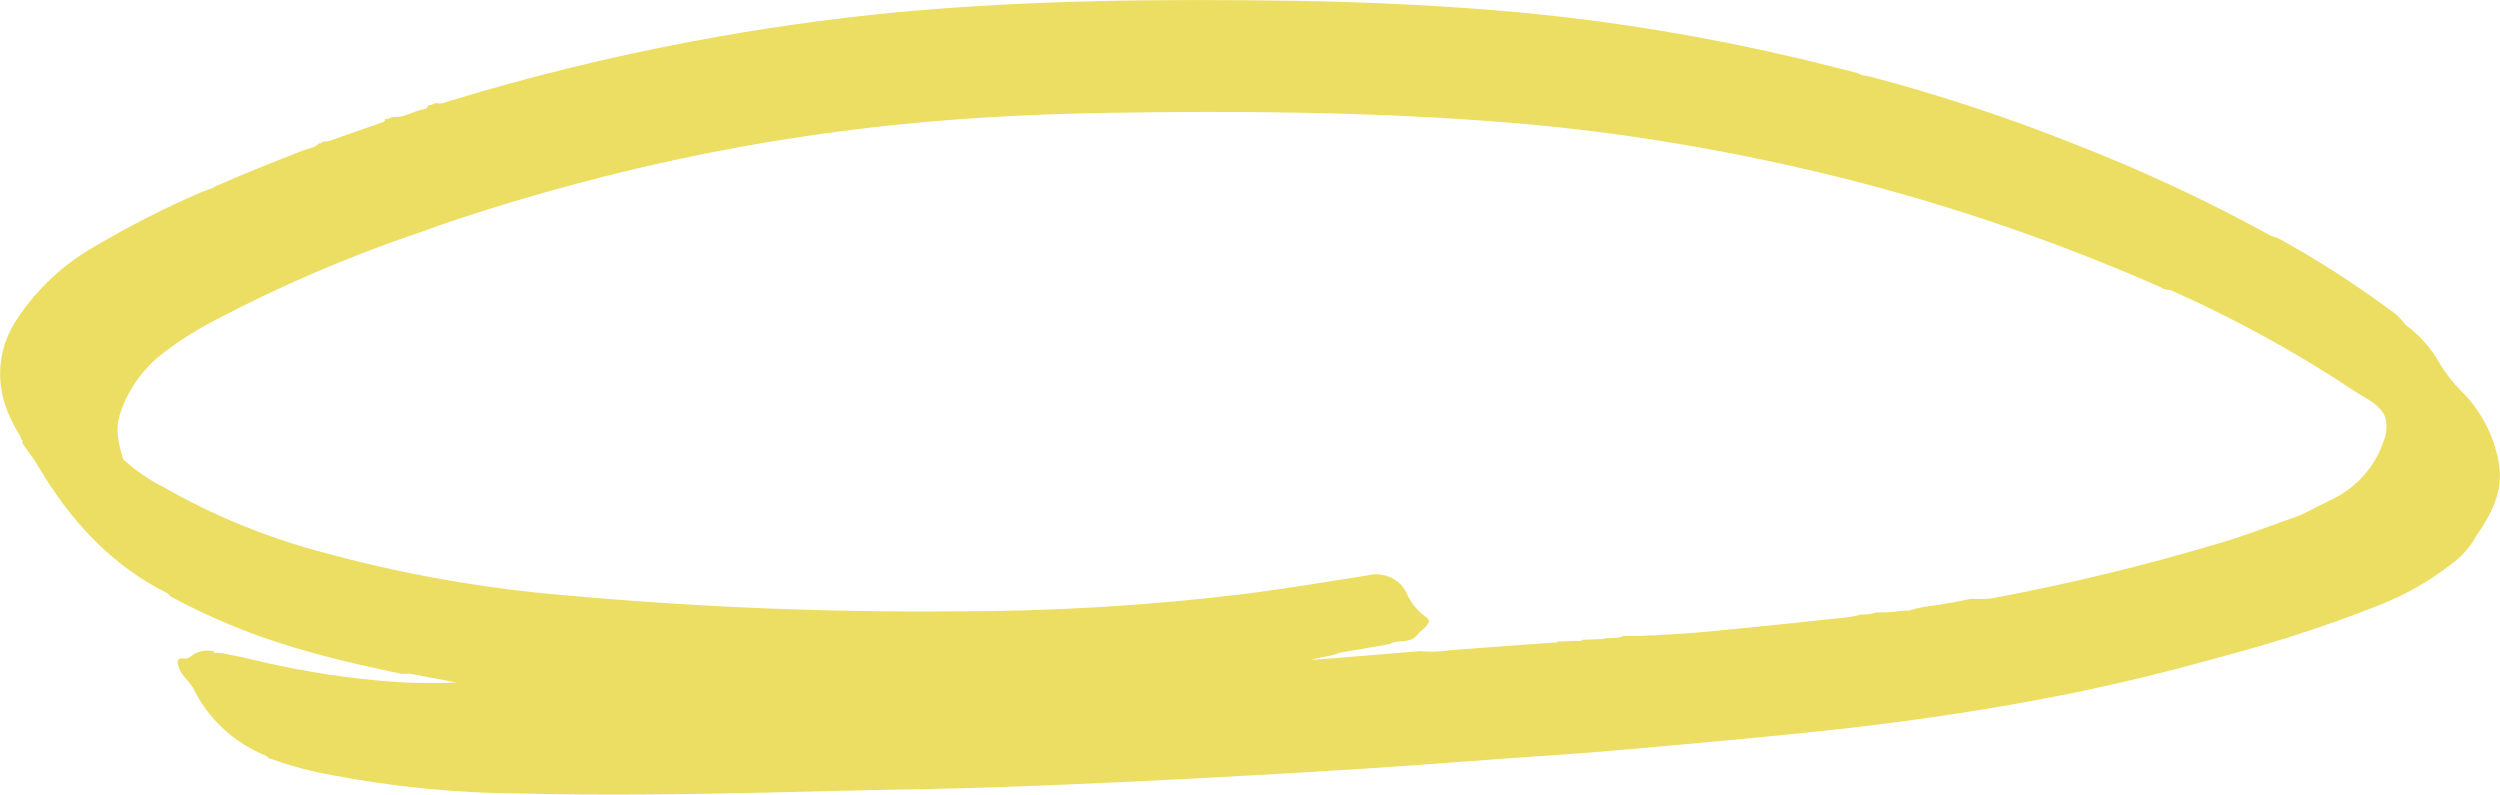 <svg width="390" height="124" viewBox="0 0 390 124" fill="none" xmlns="http://www.w3.org/2000/svg">
<path d="M389.791 72.11C389.058 67.93 387.035 64.066 383.992 61.034C382.684 59.748 381.55 58.304 380.617 56.739C379.297 54.352 377.461 52.273 375.234 50.647C374.522 49.658 373.62 48.814 372.578 48.16C367.089 44.102 361.322 40.413 355.319 37.118L354.831 36.959L354.263 36.779C344.339 31.324 334.051 26.525 323.467 22.413C313.089 18.282 302.46 14.779 291.639 11.924C291.291 11.834 290.92 11.8 290.549 11.743C290.178 11.687 290.085 11.517 289.853 11.427L289.679 11.37L286.199 10.489C284.413 10.037 282.626 9.596 280.84 9.166L279.819 8.929C266.1 5.715 252.172 3.412 238.132 2.035C226.046 0.904 213.913 0.317 201.826 0.124C181.145 -0.181 160.533 8.3352e-05 139.979 1.91C129.285 2.927 118.66 4.453 108.105 6.431C95.094 8.878 82.237 12.044 69.596 15.914C69.142 16.156 68.609 16.217 68.111 16.084C67.647 16.084 67.287 16.513 66.788 16.411C66.731 17.033 66.162 17.01 65.756 17.112C64.295 17.451 62.995 18.378 61.418 18.242C60.954 18.242 60.583 18.661 60.084 18.559C60.092 18.671 60.06 18.782 59.995 18.874C59.93 18.966 59.834 19.035 59.724 19.067L51.188 22.04C50.965 22.078 50.737 22.078 50.515 22.04C50.271 22.209 50.062 22.436 49.726 22.357C49.146 23.102 48.206 23.125 47.406 23.43C42.848 25.193 38.278 27.013 33.847 28.968H33.766C33.557 29.07 33.36 29.217 33.162 29.341C32.675 29.522 32.176 29.68 31.689 29.873L31.364 29.997C25.666 32.464 20.134 35.28 14.801 38.429C9.964 41.174 5.856 44.987 2.807 49.562C1.388 51.58 0.478 53.896 0.151 56.322C-0.175 58.747 0.091 61.214 0.928 63.52C1.009 63.735 1.079 63.961 1.172 64.176C1.521 65.055 1.928 65.912 2.39 66.742C2.656 67.216 2.935 67.702 3.248 68.188C3.248 68.392 3.248 68.584 3.503 68.663V68.878V69.16C4.327 70.358 5.243 71.5 5.974 72.754C10.938 81.152 17.295 88.16 26.203 92.602C26.328 92.781 26.481 92.941 26.655 93.076C29.668 94.701 32.765 96.173 35.935 97.484C44.506 101.056 53.507 103.215 62.613 105.114H64.016L63.483 104.989C63.666 105.006 63.845 105.048 64.016 105.114L71.219 106.47C67.025 106.658 62.823 106.545 58.646 106.131C52.091 105.514 45.592 104.418 39.206 102.853L37.048 102.367L35.958 102.164C35.278 101.992 34.583 101.882 33.882 101.836H33.429C33.4 101.767 33.4 101.69 33.429 101.621C32.782 101.451 32.102 101.438 31.449 101.584C30.796 101.73 30.189 102.03 29.683 102.457C29.547 102.578 29.383 102.666 29.206 102.713C29.028 102.76 28.842 102.766 28.662 102.729C27.711 102.593 27.583 103.057 27.803 103.859C28.198 105.272 29.381 106.119 30.123 107.318C32.44 112.132 36.531 115.921 41.583 117.931C41.839 118.405 42.361 118.383 42.743 118.541C45.718 119.593 48.78 120.395 51.895 120.937C61.525 122.779 71.312 123.732 81.125 123.785C93.641 124.09 106.168 123.932 118.683 123.661C126.687 123.491 134.69 123.254 142.694 123.13C153.493 122.949 164.268 122.497 175.055 122C182.015 121.683 188.893 121.31 195.818 120.926C207.011 120.304 218.193 119.603 229.363 118.733C237.239 118.123 245.138 117.682 253.014 116.981C264.764 115.93 276.525 114.913 288.252 113.59C299.48 112.302 310.639 110.629 321.704 108.437C330.404 106.707 339.01 104.594 347.536 102.175C355.517 100.062 363.36 97.485 371.024 94.455C375.042 92.899 378.806 90.778 382.194 88.16C383.972 86.916 385.419 85.277 386.416 83.379C386.706 82.972 387.019 82.576 387.274 82.147C389.165 79.118 390.522 75.874 389.791 72.11ZM25.449 75.953C23.176 74.809 21.079 73.36 19.22 71.647C18.513 69.33 17.933 66.979 18.721 64.583C19.909 60.934 22.157 57.699 25.194 55.269C27.854 53.215 30.704 51.407 33.708 49.867C43.857 44.534 54.426 39.999 65.315 36.304C74.699 32.913 84.245 30.099 93.919 27.623C108.818 23.831 123.985 21.122 139.295 19.52C150.767 18.31 162.296 17.756 173.837 17.587C192.872 17.293 211.895 17.44 230.906 18.785C238.561 19.327 246.193 20.096 253.768 21.181C264.981 22.785 276.1 24.957 287.081 27.691C304.2 31.975 320.907 37.692 337.015 44.781C337.471 45.099 338.021 45.261 338.581 45.244C348.616 49.695 358.24 54.978 367.347 61.034C368.936 62.096 370.827 62.853 371.859 64.56C371.962 64.764 372.047 64.975 372.114 65.193C372.424 66.465 372.307 67.8 371.778 69.002C371.113 70.931 370.062 72.712 368.687 74.243C367.311 75.773 365.637 77.023 363.763 77.92L358.972 80.327C354.994 81.729 351.073 83.266 347.037 84.487C335.1 88.102 322.963 91.061 310.685 93.348C310.3 93.398 309.913 93.429 309.525 93.438H308.365H308.284H307.344L304.468 94.026H304.213L303.725 94.127L302.681 94.308L302.055 94.399C301.058 94.534 300.06 94.659 299.074 94.896L298.726 94.987C298.425 95.066 298.123 95.156 297.821 95.269C297.621 95.256 297.419 95.256 297.218 95.269H296.743C295.422 95.491 294.08 95.578 292.741 95.529C291.942 95.791 291.1 95.902 290.259 95.857C289.629 96.045 288.985 96.185 288.333 96.275C287.533 96.388 286.733 96.456 285.932 96.535L285.074 96.625C281.463 97.025 277.848 97.401 274.229 97.756L268.127 98.366L266.968 98.479L264.798 98.671L263.163 98.796L261.539 98.909L260.379 98.988H259.741L258.013 99.123H257.282L256.343 99.191H253.315C252.248 99.779 250.995 99.349 249.905 99.7H249.766L246.936 99.801C246.611 100.095 246.217 99.948 245.845 99.982L243.027 100.073C242.795 100.321 242.493 100.242 242.215 100.253L239.698 100.434L238.399 100.525C234.327 100.819 230.279 101.112 226.185 101.44C224.65 101.678 223.091 101.723 221.545 101.576L204.575 102.966C206.211 102.367 207.672 102.446 208.948 101.836L216.592 100.513C216.851 100.436 217.101 100.33 217.335 100.197C218.703 99.914 220.304 100.276 221.243 98.841C221.545 98.569 221.858 98.298 222.148 98.016C223.215 96.987 223.169 96.738 221.974 95.902C220.868 94.978 219.995 93.817 219.422 92.511C218.911 91.441 218.032 90.578 216.937 90.073C215.842 89.567 214.6 89.45 213.426 89.742C207.185 90.725 200.945 91.777 194.681 92.59C179.53 94.452 164.274 95.38 149.004 95.371C128.69 95.537 108.381 94.699 88.154 92.862C75.257 91.785 62.494 89.515 50.039 86.08C41.421 83.773 33.153 80.368 25.449 75.953Z" fill="#ECDE62"/>
</svg>
